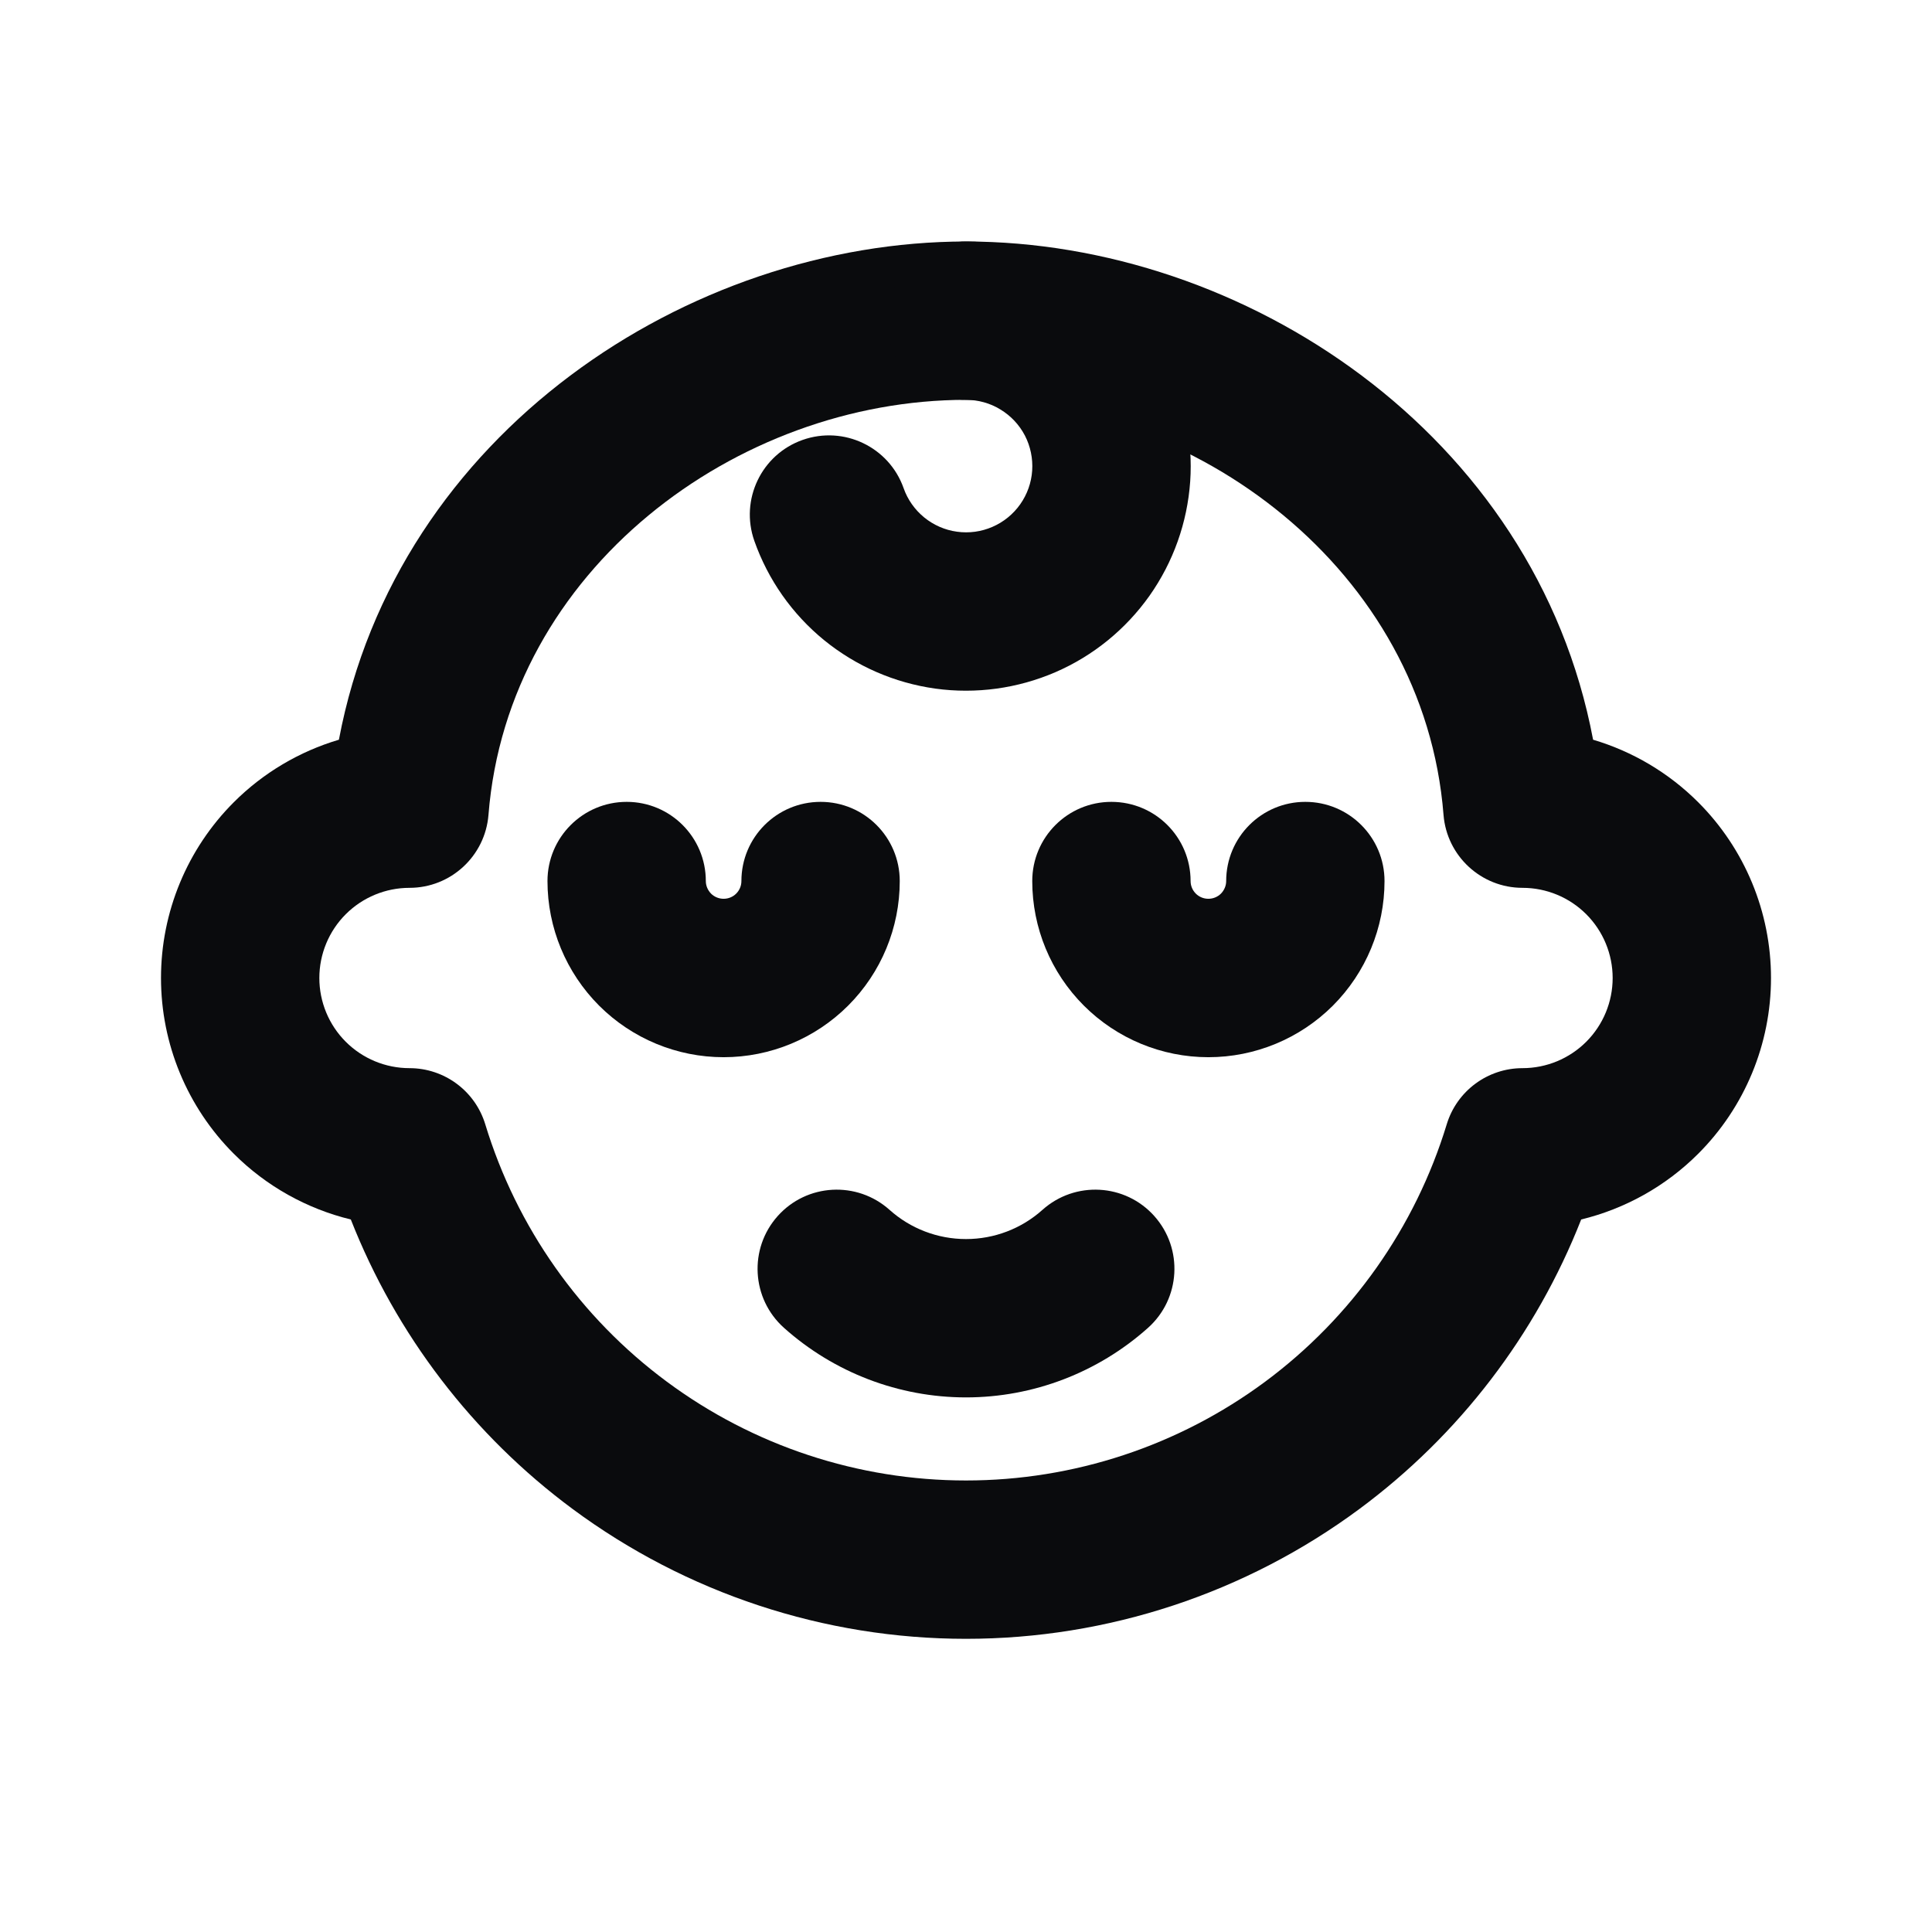<svg width="24" height="24" viewBox="0 0 24 24" fill="none" xmlns="http://www.w3.org/2000/svg">
<path fill-rule="evenodd" clip-rule="evenodd" d="M4.21 9.189C4.928 5.379 8.56 3 12 3C15.44 3 19.072 5.379 19.79 9.189C20.279 9.334 20.729 9.599 21.096 9.966C21.675 10.545 22 11.33 22 12.149C22 12.968 21.675 13.753 21.096 14.332C20.692 14.736 20.188 15.016 19.642 15.149C19.081 16.578 18.128 17.826 16.887 18.745C15.473 19.792 13.76 20.358 12 20.358C10.24 20.358 8.527 19.792 7.113 18.745C5.872 17.826 4.92 16.578 4.358 15.149C3.812 15.016 3.308 14.736 2.904 14.332C2.325 13.753 2 12.968 2 12.149C2 11.33 2.325 10.545 2.904 9.966C3.271 9.599 3.721 9.334 4.21 9.189ZM12 4.967C9.149 4.967 6.308 7.079 6.068 10.123C6.027 10.634 5.6 11.029 5.087 11.029C4.79 11.029 4.505 11.147 4.295 11.357C4.085 11.567 3.967 11.852 3.967 12.149C3.967 12.446 4.085 12.731 4.295 12.941C4.505 13.151 4.79 13.269 5.087 13.269C5.52 13.269 5.902 13.552 6.028 13.966C6.418 15.246 7.208 16.367 8.284 17.164C9.359 17.961 10.662 18.391 12 18.391C13.338 18.391 14.641 17.961 15.716 17.164C16.791 16.367 17.582 15.246 17.972 13.966C18.098 13.552 18.48 13.269 18.913 13.269C19.21 13.269 19.495 13.151 19.705 12.941C19.915 12.731 20.033 12.446 20.033 12.149C20.033 11.852 19.915 11.567 19.705 11.357C19.495 11.147 19.21 11.029 18.913 11.029C18.4 11.029 17.973 10.634 17.932 10.123C17.692 7.079 14.851 4.967 12 4.967Z" fill="#0A0B0D"/>
<path fill-rule="evenodd" clip-rule="evenodd" d="M12.428 5.087C12.3 5.008 12.151 4.967 12 4.967C11.457 4.967 11.017 4.527 11.017 3.984C11.016 3.441 11.457 3 12 3C12.512 3 13.013 3.14 13.45 3.406C13.887 3.671 14.243 4.052 14.478 4.506C14.714 4.961 14.82 5.471 14.785 5.981C14.749 6.492 14.575 6.982 14.28 7.4C13.984 7.818 13.58 8.147 13.111 8.35C12.641 8.553 12.125 8.624 11.618 8.554C11.111 8.483 10.634 8.275 10.237 7.952C9.841 7.629 9.541 7.202 9.371 6.72C9.19 6.208 9.458 5.646 9.97 5.465C10.482 5.284 11.044 5.552 11.225 6.064C11.275 6.207 11.364 6.332 11.481 6.428C11.598 6.523 11.739 6.585 11.888 6.605C12.038 6.626 12.19 6.605 12.328 6.545C12.467 6.485 12.586 6.388 12.673 6.265C12.76 6.142 12.812 5.997 12.822 5.846C12.832 5.696 12.801 5.545 12.732 5.411C12.662 5.277 12.557 5.165 12.428 5.087Z" fill="#0A0B0D"/>
<path fill-rule="evenodd" clip-rule="evenodd" d="M9.661 15.106C10.023 14.701 10.645 14.667 11.05 15.029C11.311 15.263 11.649 15.392 12 15.392C12.351 15.392 12.689 15.263 12.95 15.029C13.355 14.667 13.977 14.701 14.339 15.106C14.701 15.511 14.666 16.133 14.261 16.495C13.639 17.051 12.834 17.359 12 17.359C11.166 17.359 10.361 17.051 9.739 16.495C9.334 16.133 9.299 15.511 9.661 15.106Z" fill="#0A0B0D"/>
<path fill-rule="evenodd" clip-rule="evenodd" d="M13.806 9.961C14.35 9.961 14.79 10.401 14.79 10.945C14.79 11.003 14.813 11.059 14.855 11.101C14.896 11.142 14.952 11.165 15.011 11.165C15.069 11.165 15.126 11.142 15.167 11.101C15.208 11.059 15.232 11.003 15.232 10.945C15.232 10.401 15.672 9.961 16.215 9.961C16.758 9.961 17.199 10.401 17.199 10.945C17.199 11.525 16.968 12.081 16.558 12.492C16.148 12.902 15.591 13.133 15.011 13.133C14.431 13.133 13.874 12.902 13.464 12.492C13.053 12.081 12.823 11.525 12.823 10.945C12.823 10.401 13.263 9.961 13.806 9.961Z" fill="#0A0B0D"/>
<path fill-rule="evenodd" clip-rule="evenodd" d="M7.785 9.961C8.328 9.961 8.768 10.401 8.768 10.945C8.768 11.003 8.792 11.059 8.833 11.101C8.874 11.142 8.931 11.165 8.989 11.165C9.048 11.165 9.104 11.142 9.145 11.101C9.187 11.059 9.21 11.003 9.21 10.945C9.21 10.401 9.65 9.961 10.194 9.961C10.737 9.961 11.177 10.401 11.177 10.945C11.177 11.525 10.947 12.081 10.536 12.492C10.126 12.902 9.569 13.133 8.989 13.133C8.409 13.133 7.852 12.902 7.442 12.492C7.032 12.081 6.801 11.525 6.801 10.945C6.801 10.401 7.242 9.961 7.785 9.961Z" fill="#0A0B0D"/>
</svg>
